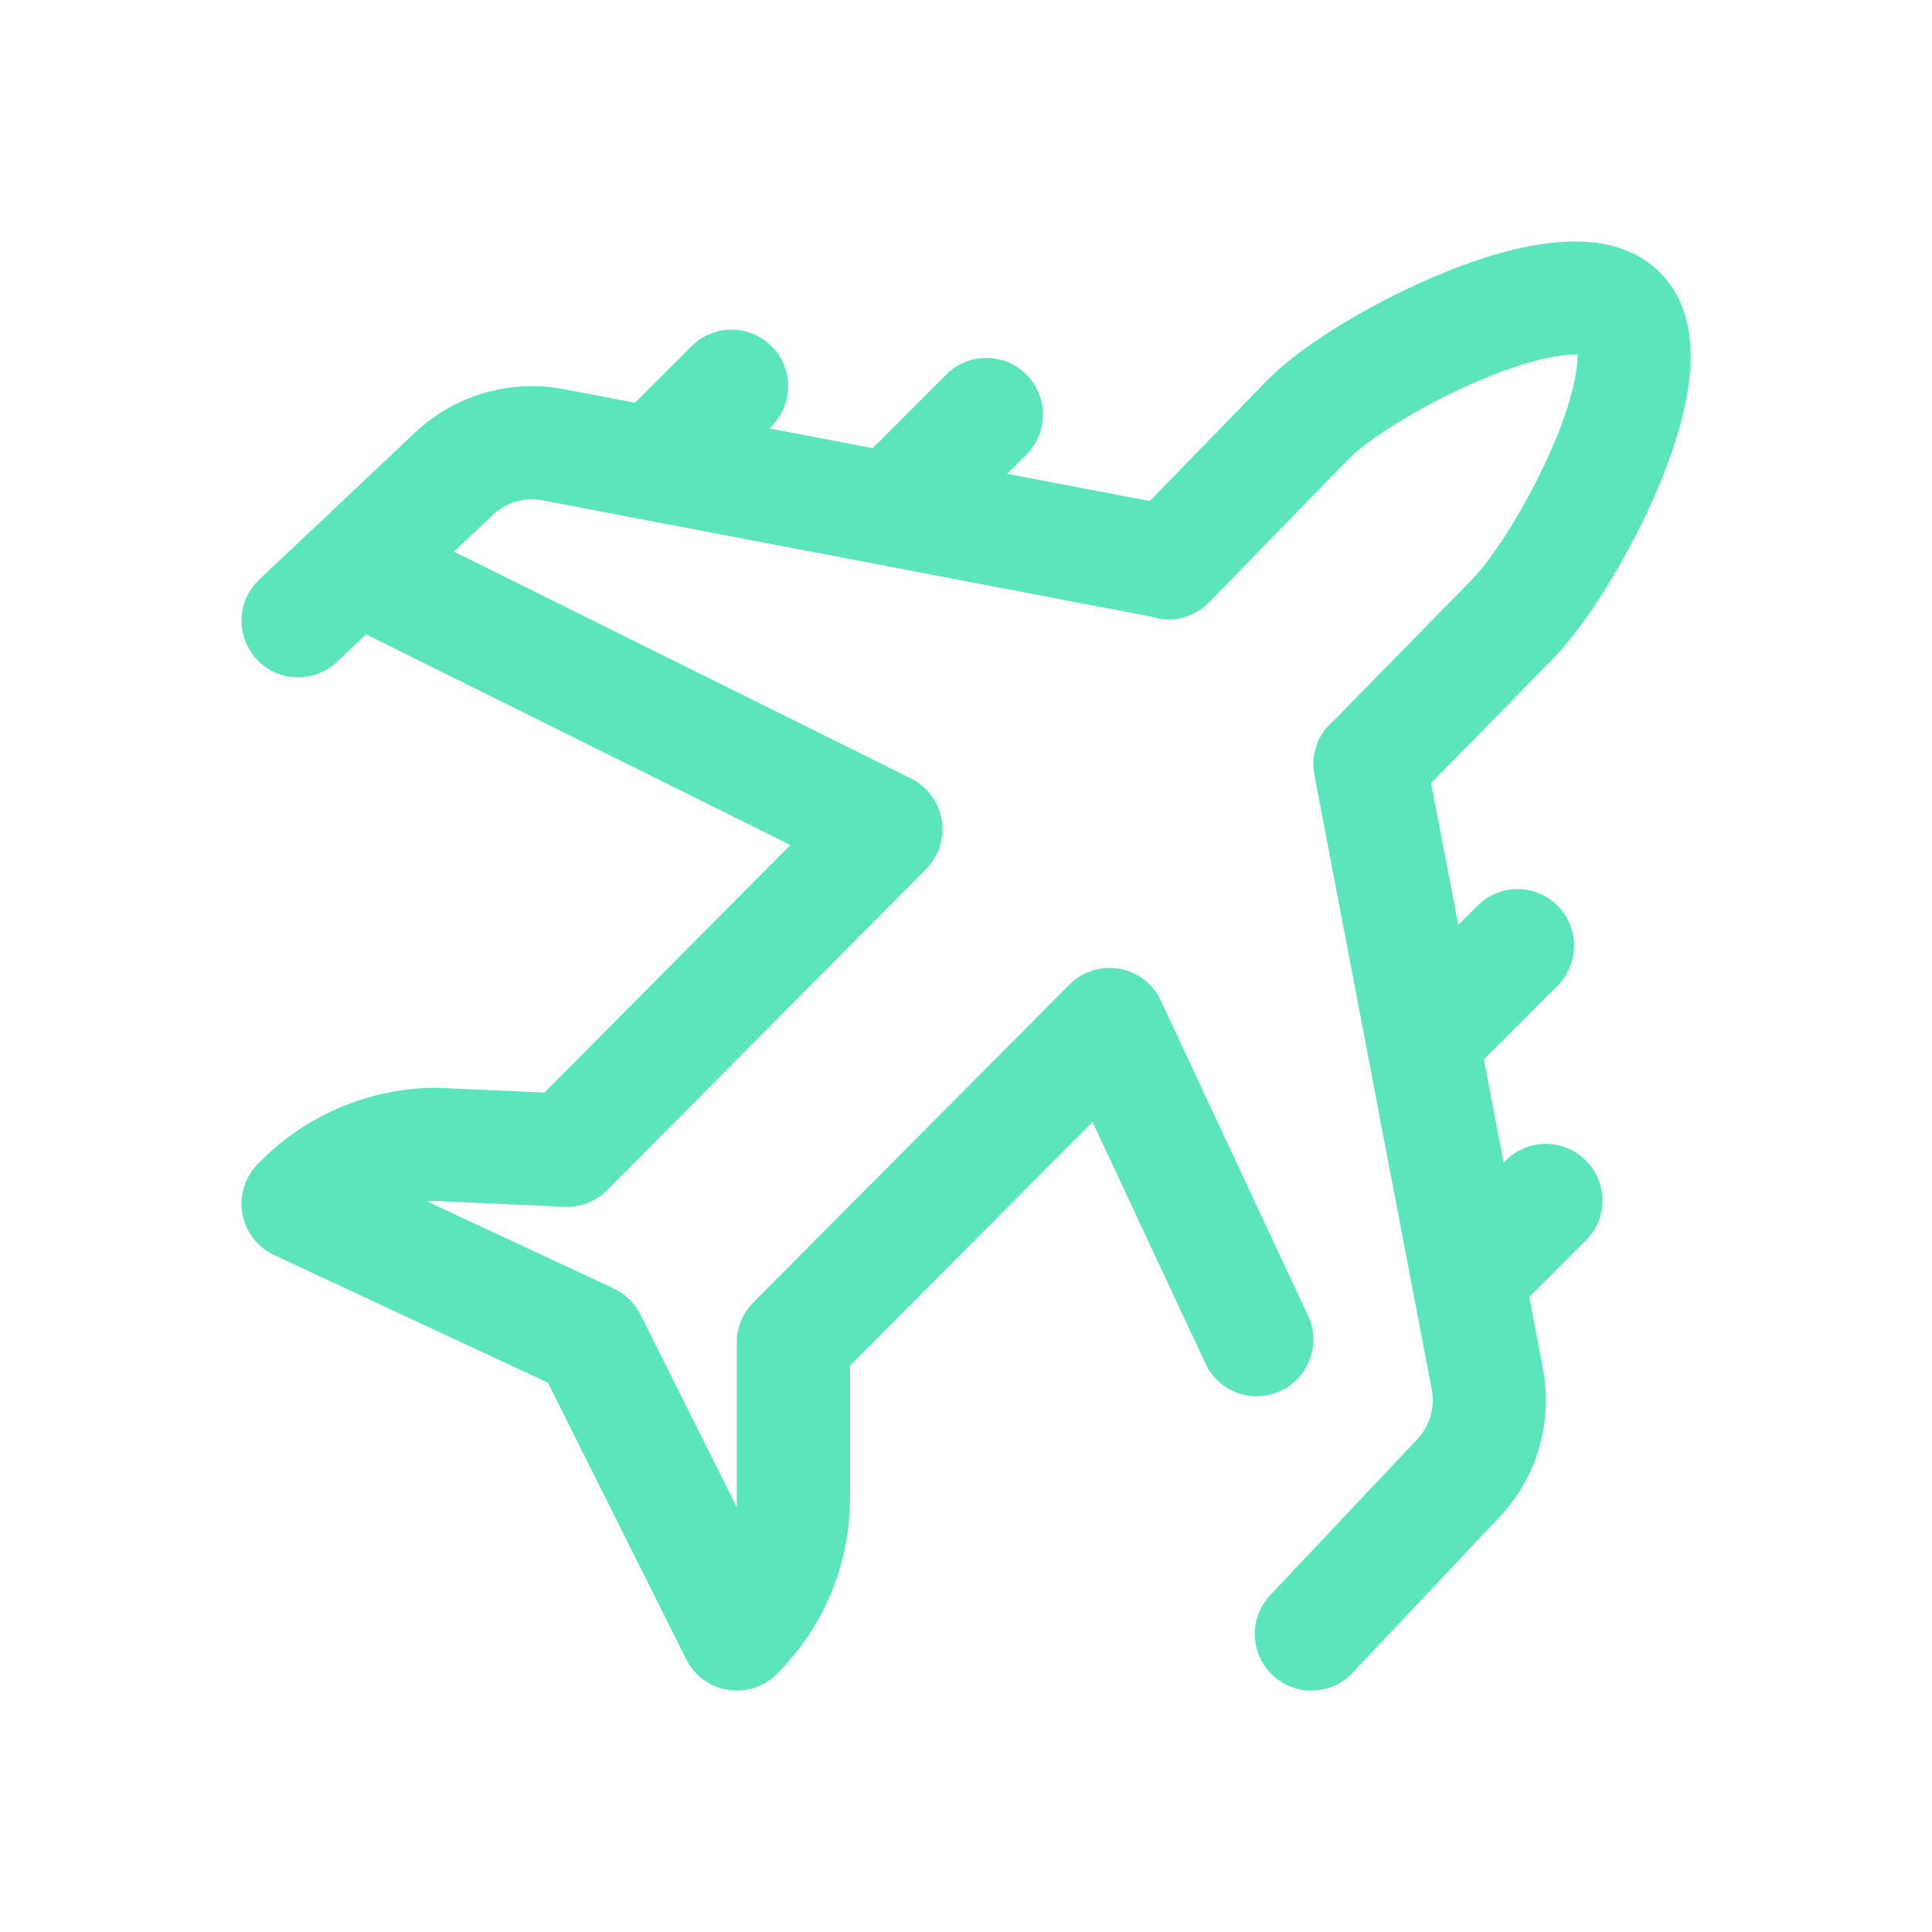 <svg width="24" height="24" viewBox="0 0 24 24" fill="none" xmlns="http://www.w3.org/2000/svg">
<path d="M20.601 6.05C21.129 4.797 21.135 3.9 20.62 3.385C20.107 2.872 19.208 2.872 17.946 3.383C17.092 3.729 16.196 4.27 15.769 4.697C15.766 4.7 15.764 4.702 15.762 4.704L14.282 6.224L12.511 5.886L12.75 5.647C13.024 5.372 13.024 4.927 12.75 4.652C12.475 4.378 12.03 4.378 11.755 4.652L10.841 5.567L9.558 5.322L9.585 5.295C9.86 5.02 9.86 4.575 9.585 4.301C9.311 4.026 8.865 4.026 8.591 4.301L7.888 5.003L7.002 4.834C6.339 4.708 5.65 4.908 5.159 5.371L3.221 7.199C2.938 7.465 2.925 7.91 3.192 8.193C3.33 8.34 3.516 8.414 3.703 8.414C3.876 8.414 4.05 8.35 4.186 8.222L4.548 7.88L9.819 10.497L6.764 13.572L5.458 13.514C5.446 13.513 5.435 13.513 5.424 13.513C4.585 13.513 3.772 13.861 3.194 14.469C3.038 14.633 2.97 14.862 3.012 15.084C3.054 15.307 3.201 15.495 3.406 15.591L6.807 17.177L8.524 20.612C8.626 20.817 8.822 20.959 9.049 20.993C9.084 20.999 9.118 21.001 9.153 21.001C9.344 21.001 9.529 20.923 9.662 20.783L9.71 20.733C10.258 20.157 10.559 19.404 10.559 18.609V16.965L13.572 13.937L14.975 16.939C15.139 17.291 15.557 17.443 15.909 17.278C16.261 17.114 16.413 16.695 16.249 16.344L14.42 12.43C14.323 12.222 14.13 12.074 13.904 12.034C13.678 11.995 13.446 12.069 13.284 12.231L9.358 16.18C9.227 16.311 9.153 16.489 9.153 16.675V18.609C9.153 18.646 9.152 18.682 9.15 18.718L7.956 16.329C7.884 16.187 7.768 16.073 7.624 16.006L5.304 14.924C5.339 14.921 5.375 14.92 5.411 14.919L7.012 14.991C7.211 15 7.403 14.925 7.543 14.784L11.493 10.807C11.521 10.779 11.547 10.749 11.571 10.717C11.572 10.715 11.573 10.714 11.575 10.712C11.575 10.711 11.575 10.711 11.576 10.71C11.627 10.64 11.663 10.562 11.684 10.481C11.709 10.387 11.714 10.29 11.7 10.197C11.7 10.197 11.7 10.196 11.7 10.195C11.7 10.194 11.699 10.192 11.699 10.19C11.683 10.089 11.645 9.991 11.585 9.903C11.539 9.836 11.482 9.777 11.413 9.728C11.412 9.727 11.411 9.726 11.41 9.725C11.41 9.725 11.409 9.725 11.409 9.725C11.375 9.701 11.34 9.681 11.303 9.663L5.639 6.852L6.124 6.395C6.288 6.24 6.517 6.173 6.738 6.215L14.292 7.658C14.54 7.741 14.825 7.682 15.02 7.482L16.766 5.689C16.995 5.461 17.591 5.072 18.291 4.764C18.999 4.452 19.42 4.398 19.597 4.405C19.601 4.58 19.541 4.997 19.223 5.693C18.908 6.382 18.509 6.976 18.278 7.207C18.277 7.209 18.275 7.211 18.273 7.212L16.573 8.947C16.38 9.105 16.277 9.362 16.327 9.624L17.786 17.263C17.828 17.484 17.761 17.713 17.607 17.877L15.779 19.816C15.512 20.098 15.526 20.543 15.808 20.809C15.944 20.938 16.117 21.001 16.29 21.001C16.477 21.001 16.664 20.927 16.802 20.78L18.63 18.842C19.093 18.351 19.294 17.662 19.167 16.999L18.998 16.112L19.7 15.41C19.975 15.135 19.975 14.69 19.7 14.415C19.426 14.141 18.98 14.141 18.706 14.415L18.679 14.442L18.434 13.16L19.349 12.245C19.623 11.971 19.623 11.525 19.349 11.251C19.074 10.976 18.629 10.976 18.354 11.251L18.115 11.49L17.778 9.727L19.276 8.199C19.705 7.768 20.25 6.885 20.601 6.05Z" fill="#5CE5BD"/>
</svg>
